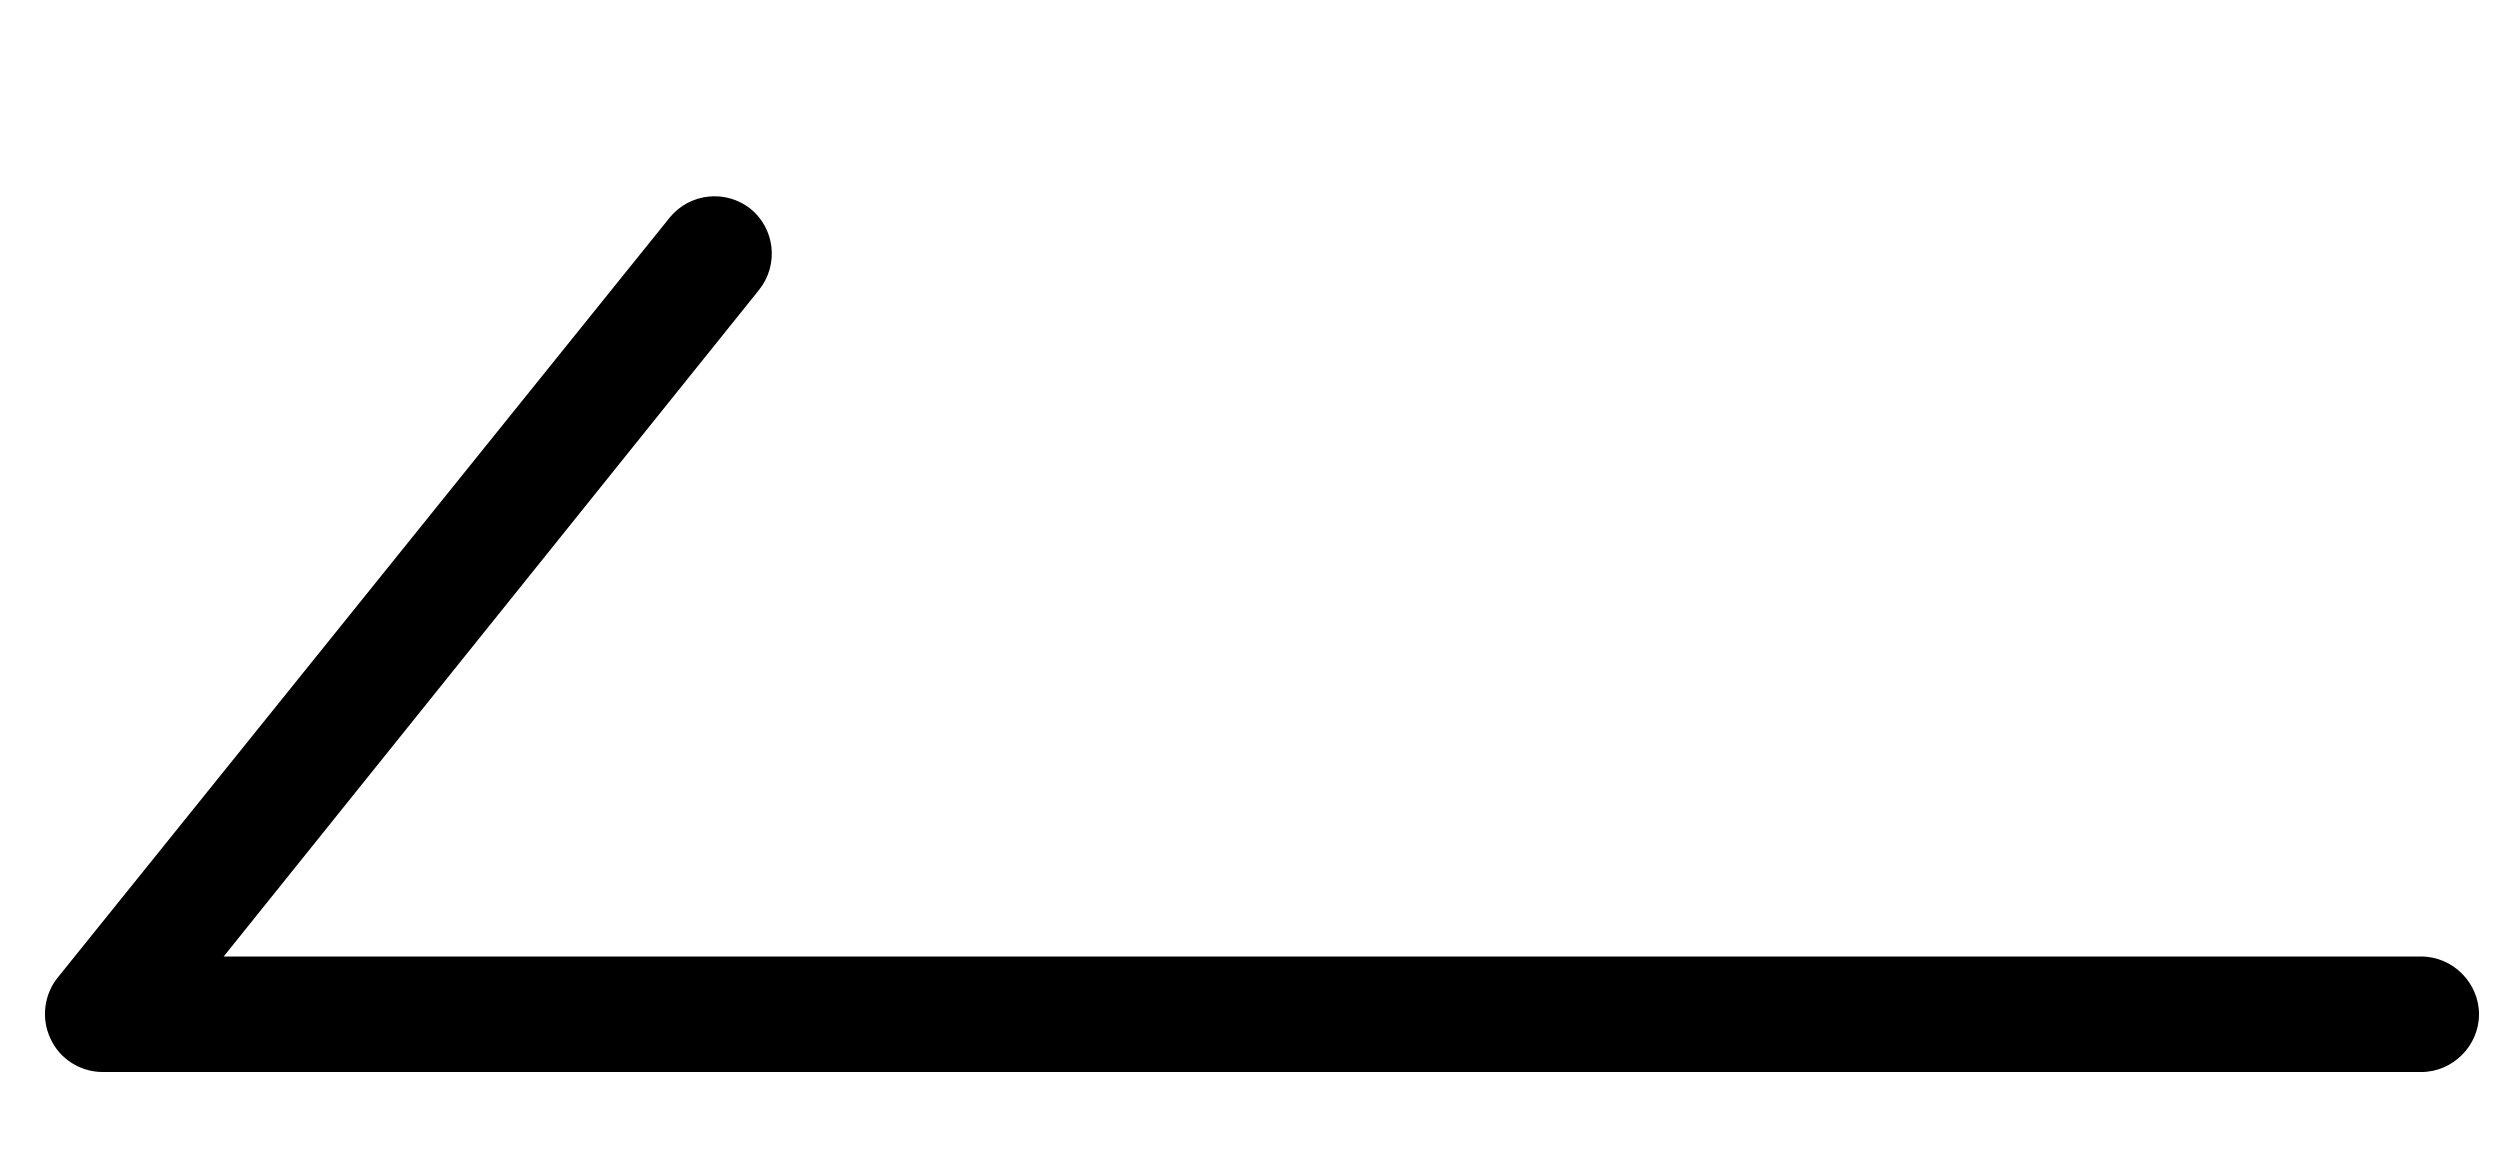 <?xml version="1.0" encoding="utf-8"?>
<!-- Generator: Adobe Illustrator 27.0.0, SVG Export Plug-In . SVG Version: 6.00 Build 0)  -->
<svg version="1.1" id="Layer_1" xmlns="http://www.w3.org/2000/svg" xmlns:xlink="http://www.w3.org/1999/xlink" x="0px" y="0px"
	 viewBox="0 0 238.1 111.3" style="enable-background:new 0 0 238.1 111.3;" xml:space="preserve">
<style type="text/css">
	.st0{display:none;fill:#010101;}
</style>
<polygon class="st0" points="338.4,74.5 292.7,28.8 248.8,-15 215.6,18.2 215.3,18.5 259.1,62.4 259.4,62.1 271.9,74.5 -12.9,74.5 
	-12.9,121.5 318.9,121.5 385.4,121.5 "/>
<path d="M9.8,102.1h220.8c3,0,5.5-2.5,5.5-5.5s-2.5-5.5-5.5-5.5H21.3l51-63.5c1.9-2.4,1.5-5.8-0.8-7.7c-2.4-1.9-5.8-1.5-7.7,0.8
	L5.5,93.1c-1.3,1.6-1.6,3.9-0.7,5.8C5.7,100.9,7.7,102.1,9.8,102.1z"/>
</svg>
